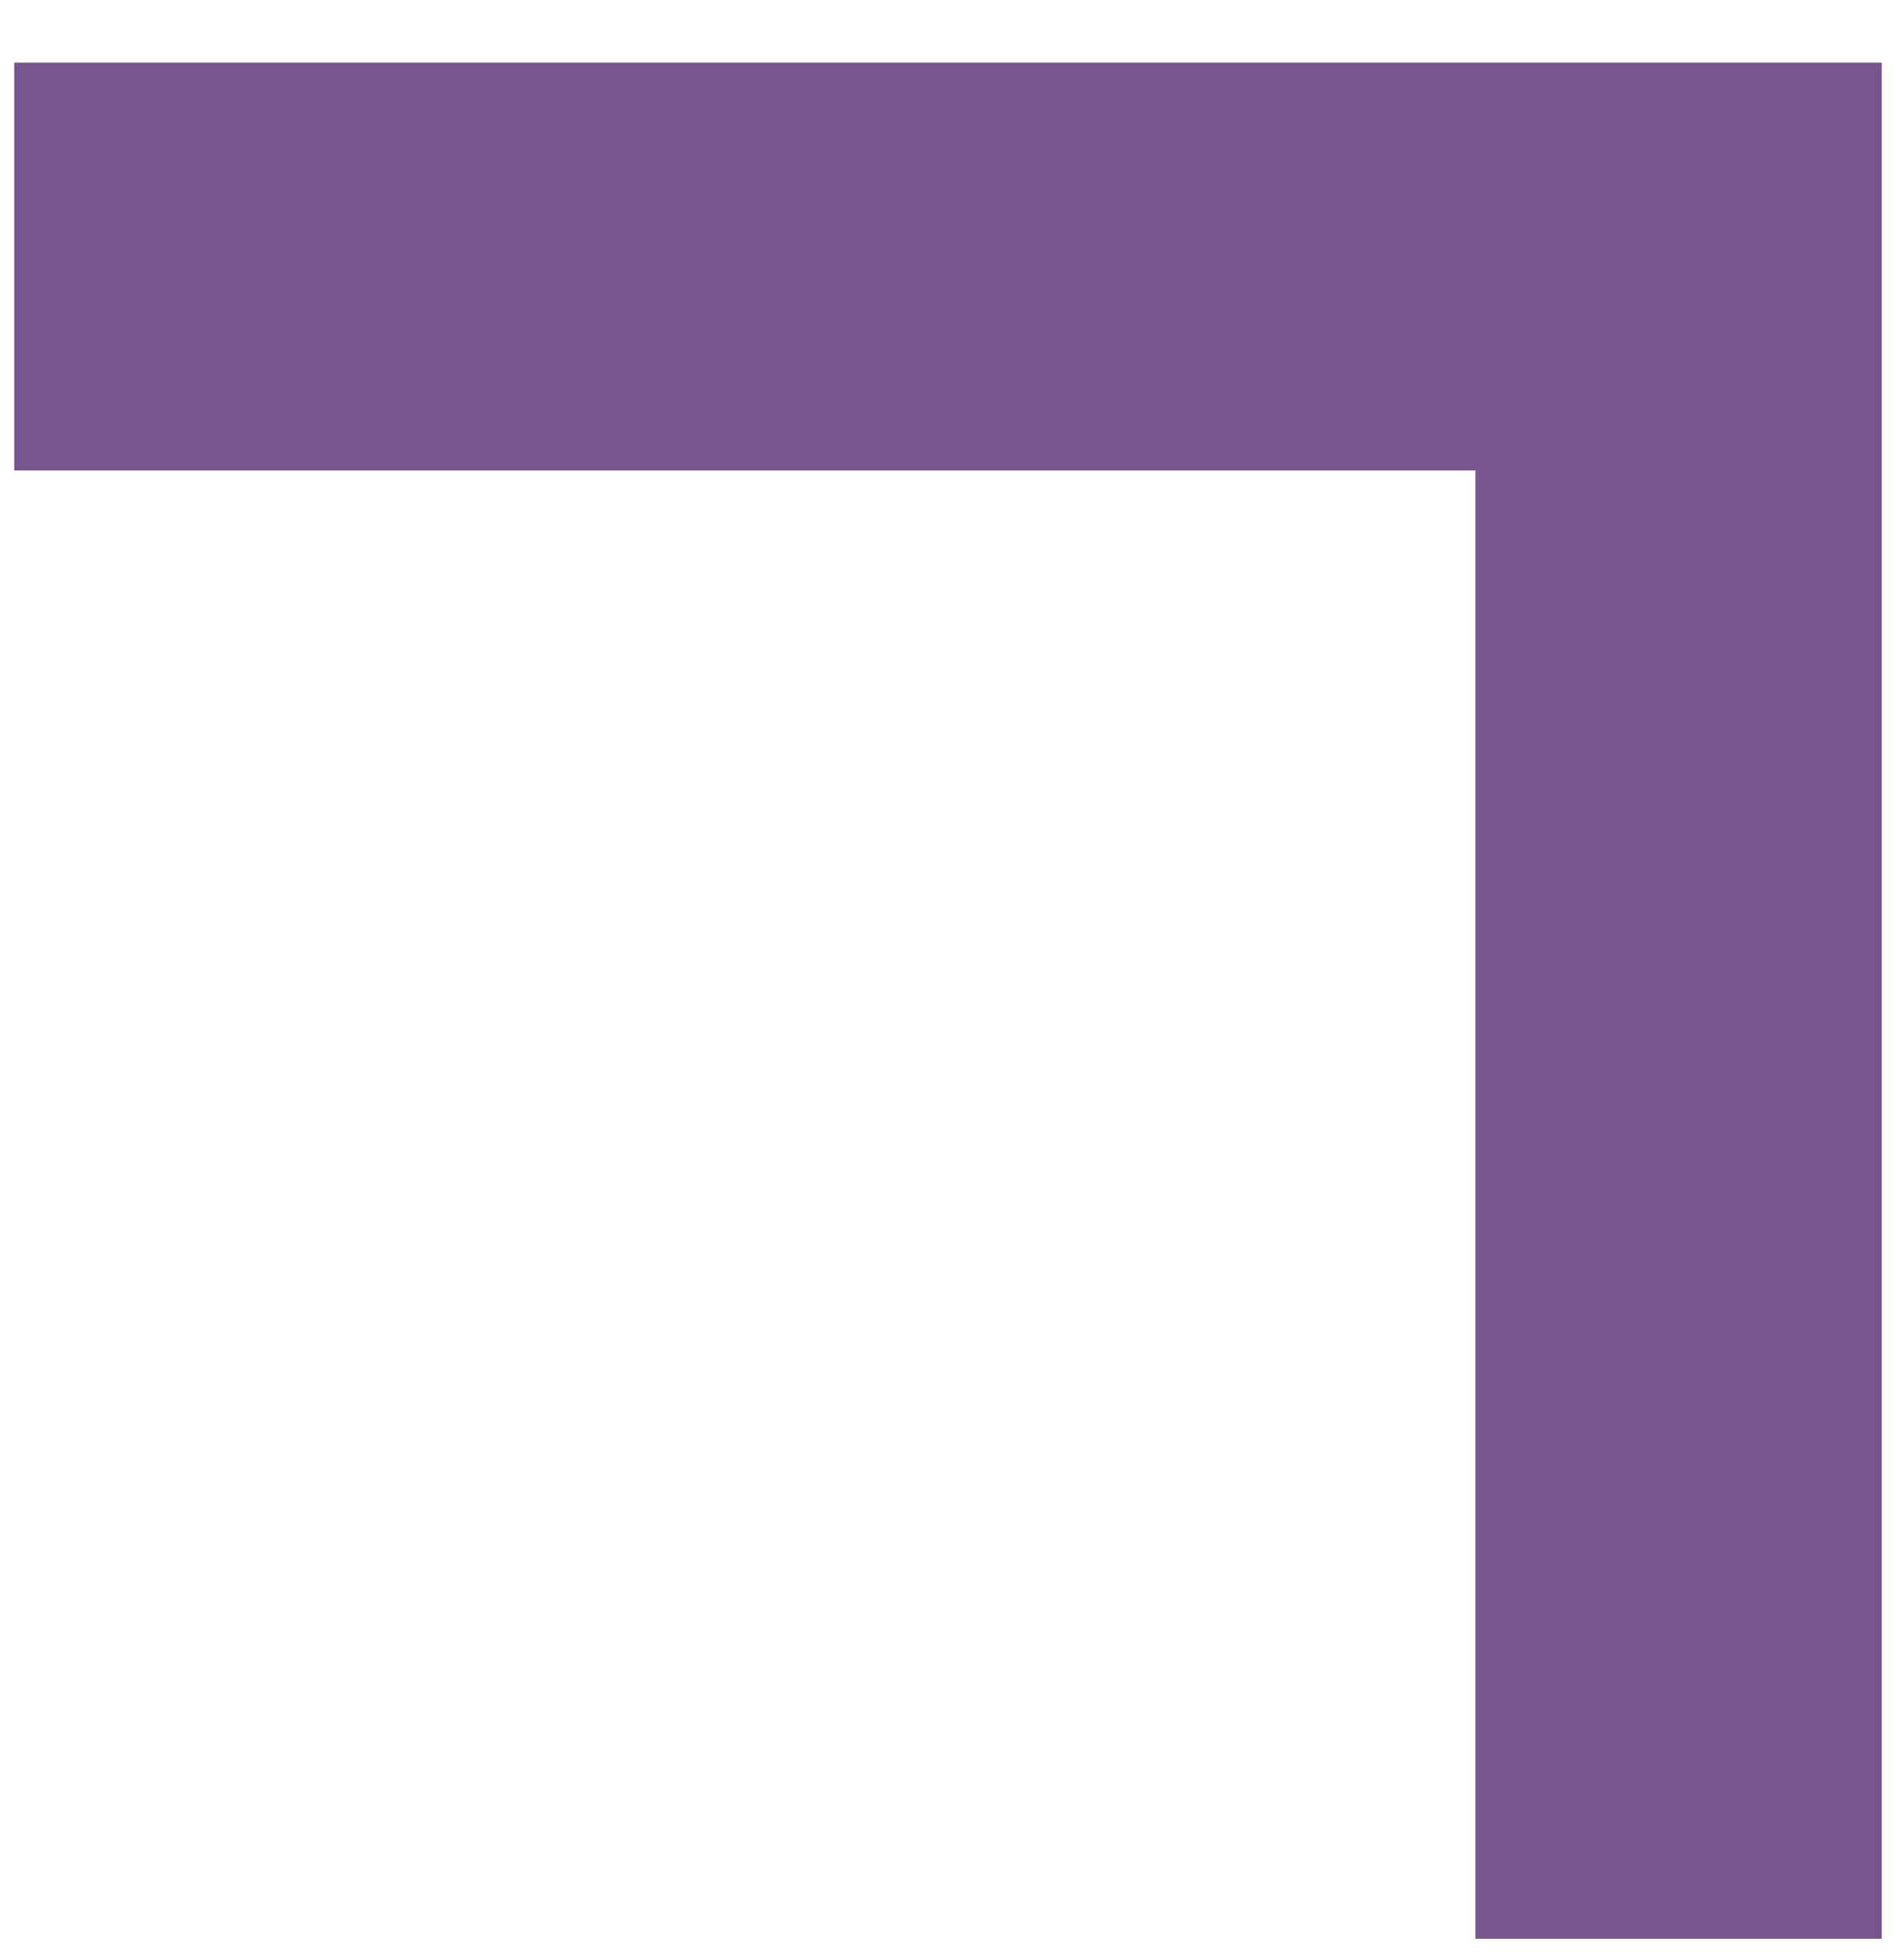 <svg width="30" height="31" viewBox="0 0 30 31" xmlns="http://www.w3.org/2000/svg"><title>bracket-top-right-purple</title><path d="M29.775.99H.225v6.45h23.12v23.22h6.43V.992z" fill="#78558C" fill-rule="evenodd"/></svg>